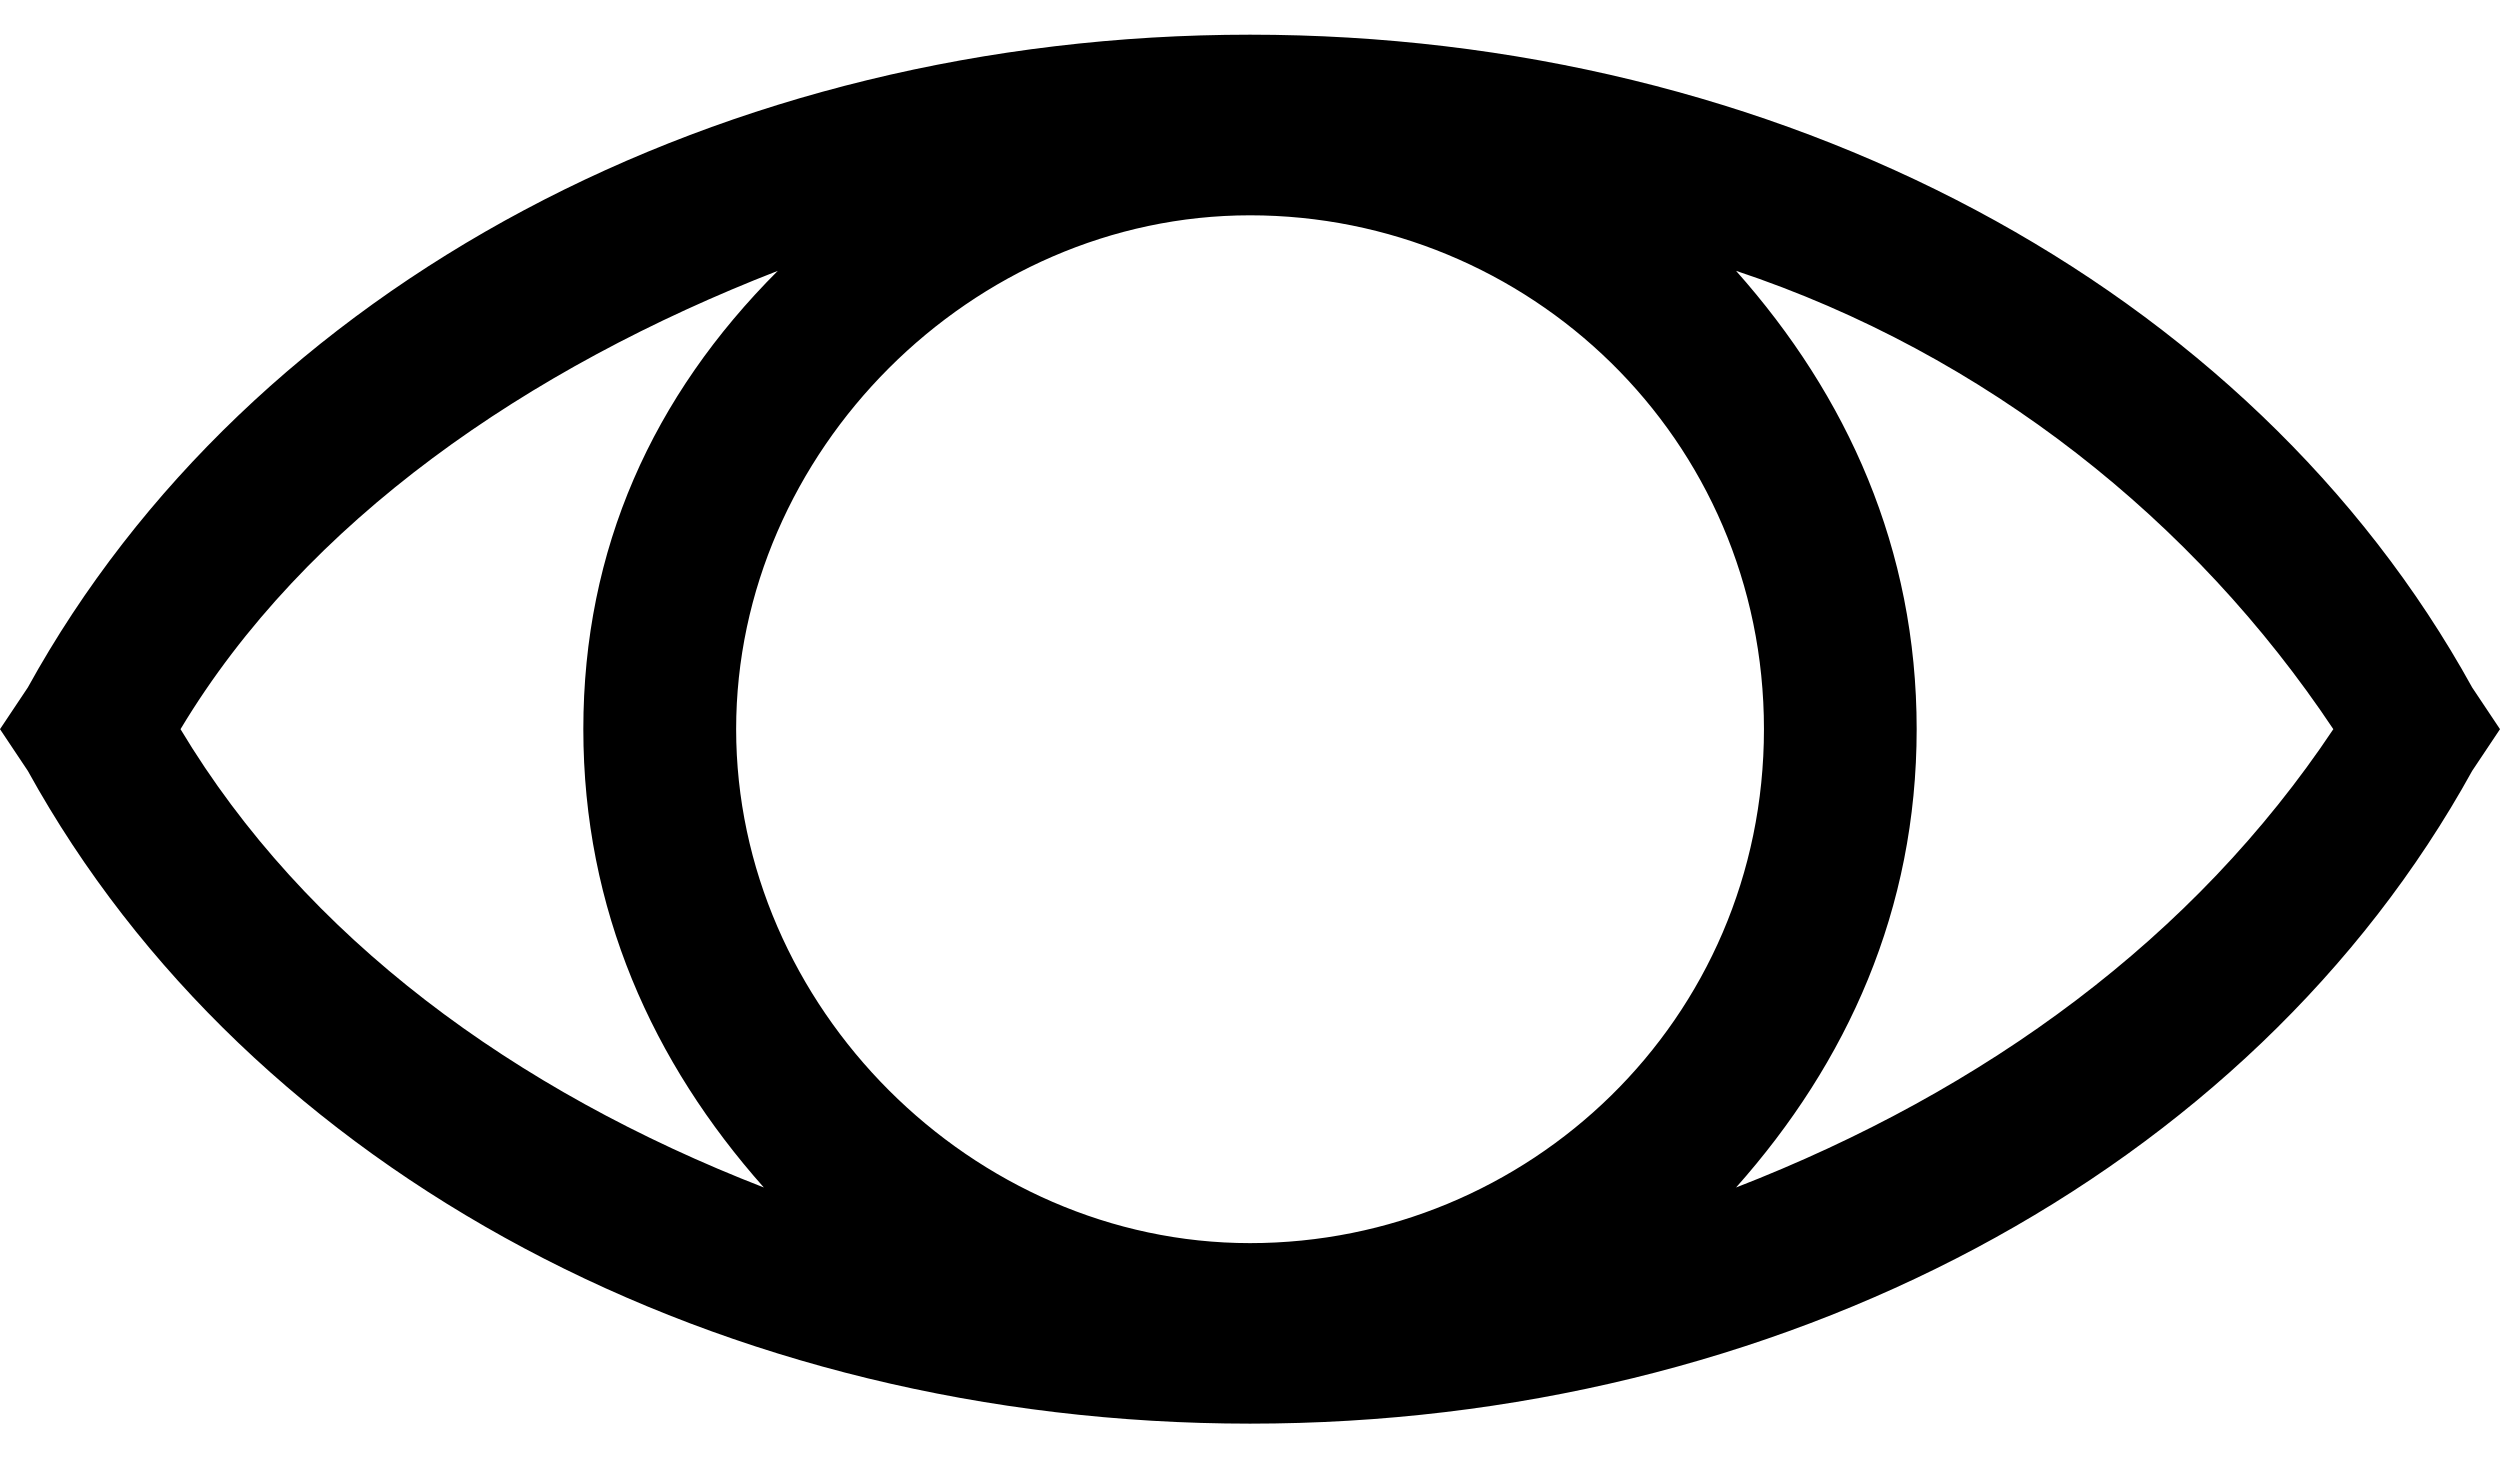 <svg width="24" height="14" viewBox="0 0 24 14" fill="none" xmlns="http://www.w3.org/2000/svg">
<path fill-rule="evenodd" clip-rule="evenodd" d="M12 0.333C17.067 0.333 21.6 2.733 23.733 6.6L24 7L23.733 7.4C21.6 11.267 17.067 13.667 12 13.667C6.933 13.667 2.4 11.267 0.267 7.4L0 7L0.267 6.6C2.4 2.733 6.933 0.333 12 0.333ZM7.467 2.6C5.067 3.534 2.933 5 1.733 7C2.933 9 4.933 10.467 7.333 11.4C6.267 10.2 5.6 8.733 5.6 7C5.6 5.267 6.267 3.8 7.467 2.6ZM12 11.934C9.334 11.934 7.067 9.667 7.067 7C7.067 4.334 9.334 2.067 12 2.067C14.667 2.067 16.934 4.2 16.934 7C16.934 9.8 14.667 11.934 12 11.934ZM18.4 7C18.4 8.733 17.733 10.2 16.666 11.4C19.067 10.467 21.067 9 22.4 7C21.067 5 19.067 3.4 16.666 2.6C17.733 3.8 18.4 5.267 18.4 7Z" fill="black"/>
</svg>

